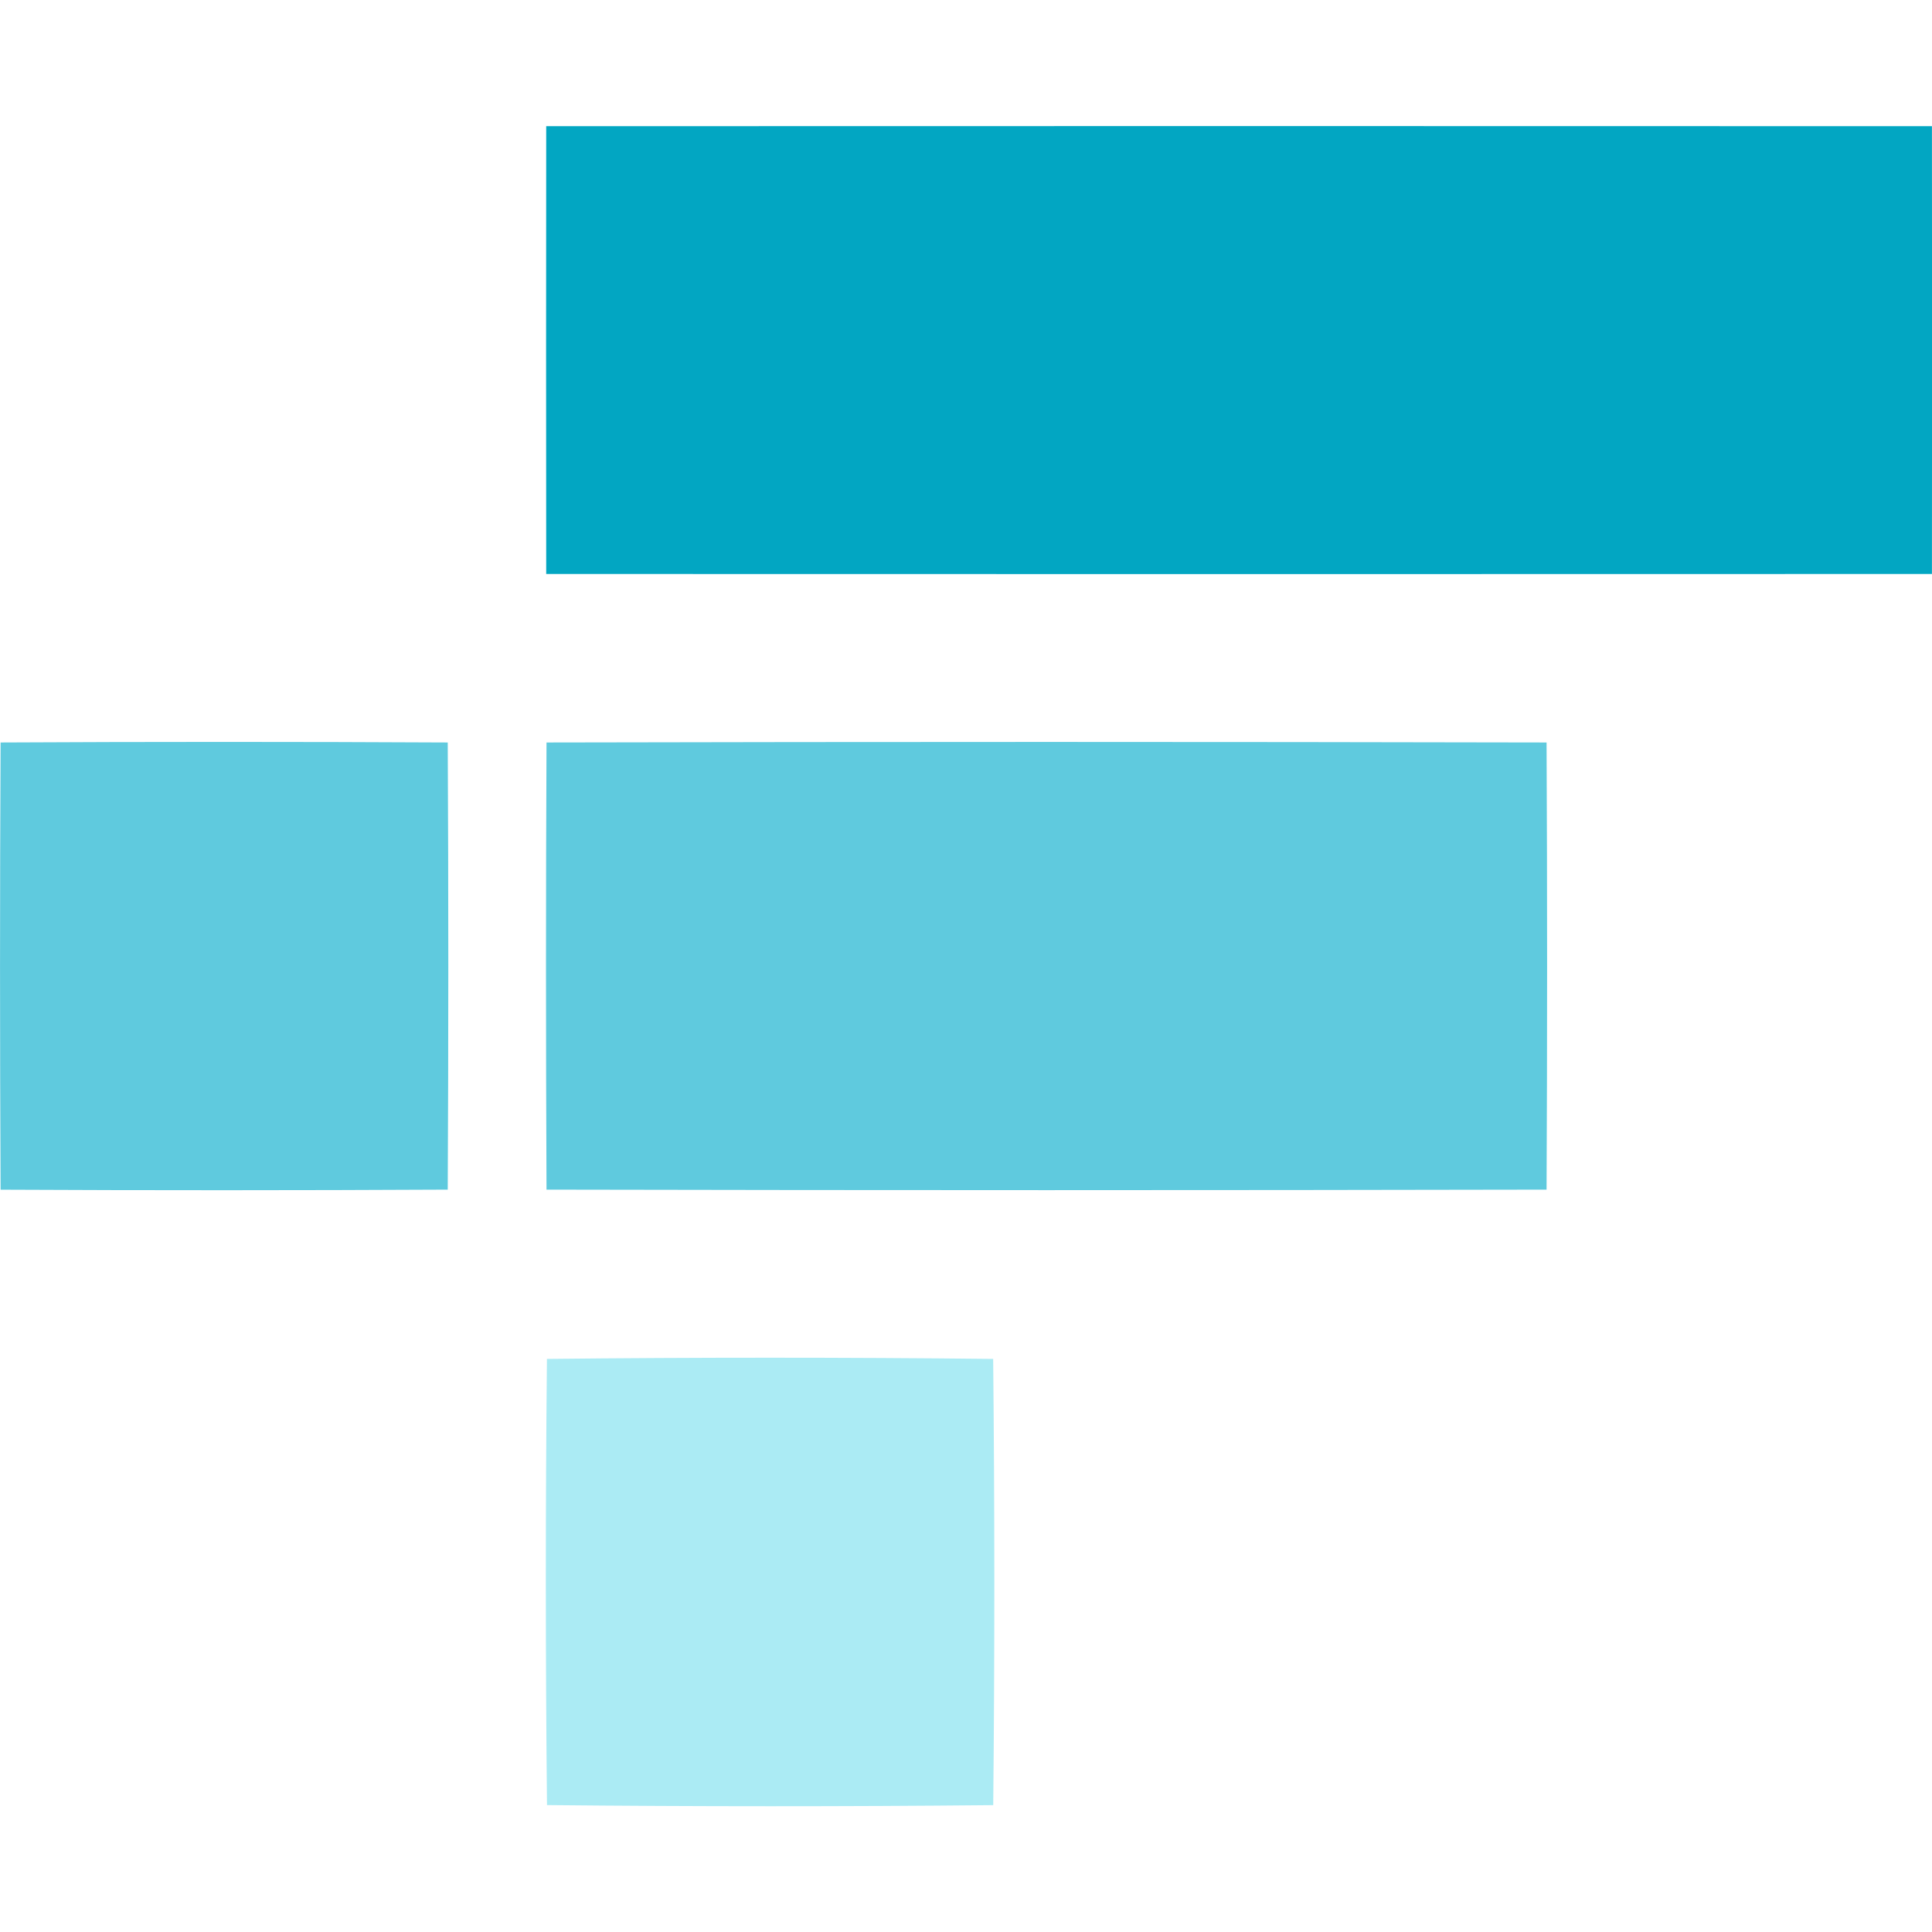 <!-- Generated by IcoMoon.io -->
<svg version="1.1" xmlns="http://www.w3.org/2000/svg" viewBox="0 0 32 32">
<title>ftt</title>
<path fill="#02a6c2" d="M9.047 2.090q11.475-0.004 22.952 0 0.004 3.709 0 7.417-11.476 0.004-22.952 0-0.004-3.709 0-7.417z"></path>
<path fill="#5fcade" d="M0.010 12.298q3.702-0.019 7.406 0 0.019 3.702 0 7.406-3.703 0.019-7.406 0.001-0.019-3.703 0-7.406z"></path>
<path fill="#5fcade" d="M9.052 12.298q8.283-0.018 16.564 0 0.018 3.702 0 7.406-8.283 0.017-16.564 0-0.017-3.702 0-7.406z"></path>
<path fill="#abebf4" d="M9.059 22.508q3.696-0.040 7.391 0 0.038 3.694 0.001 7.391-3.696 0.036-7.391-0.001-0.038-3.693-0.001-7.389z"></path>
</svg>
